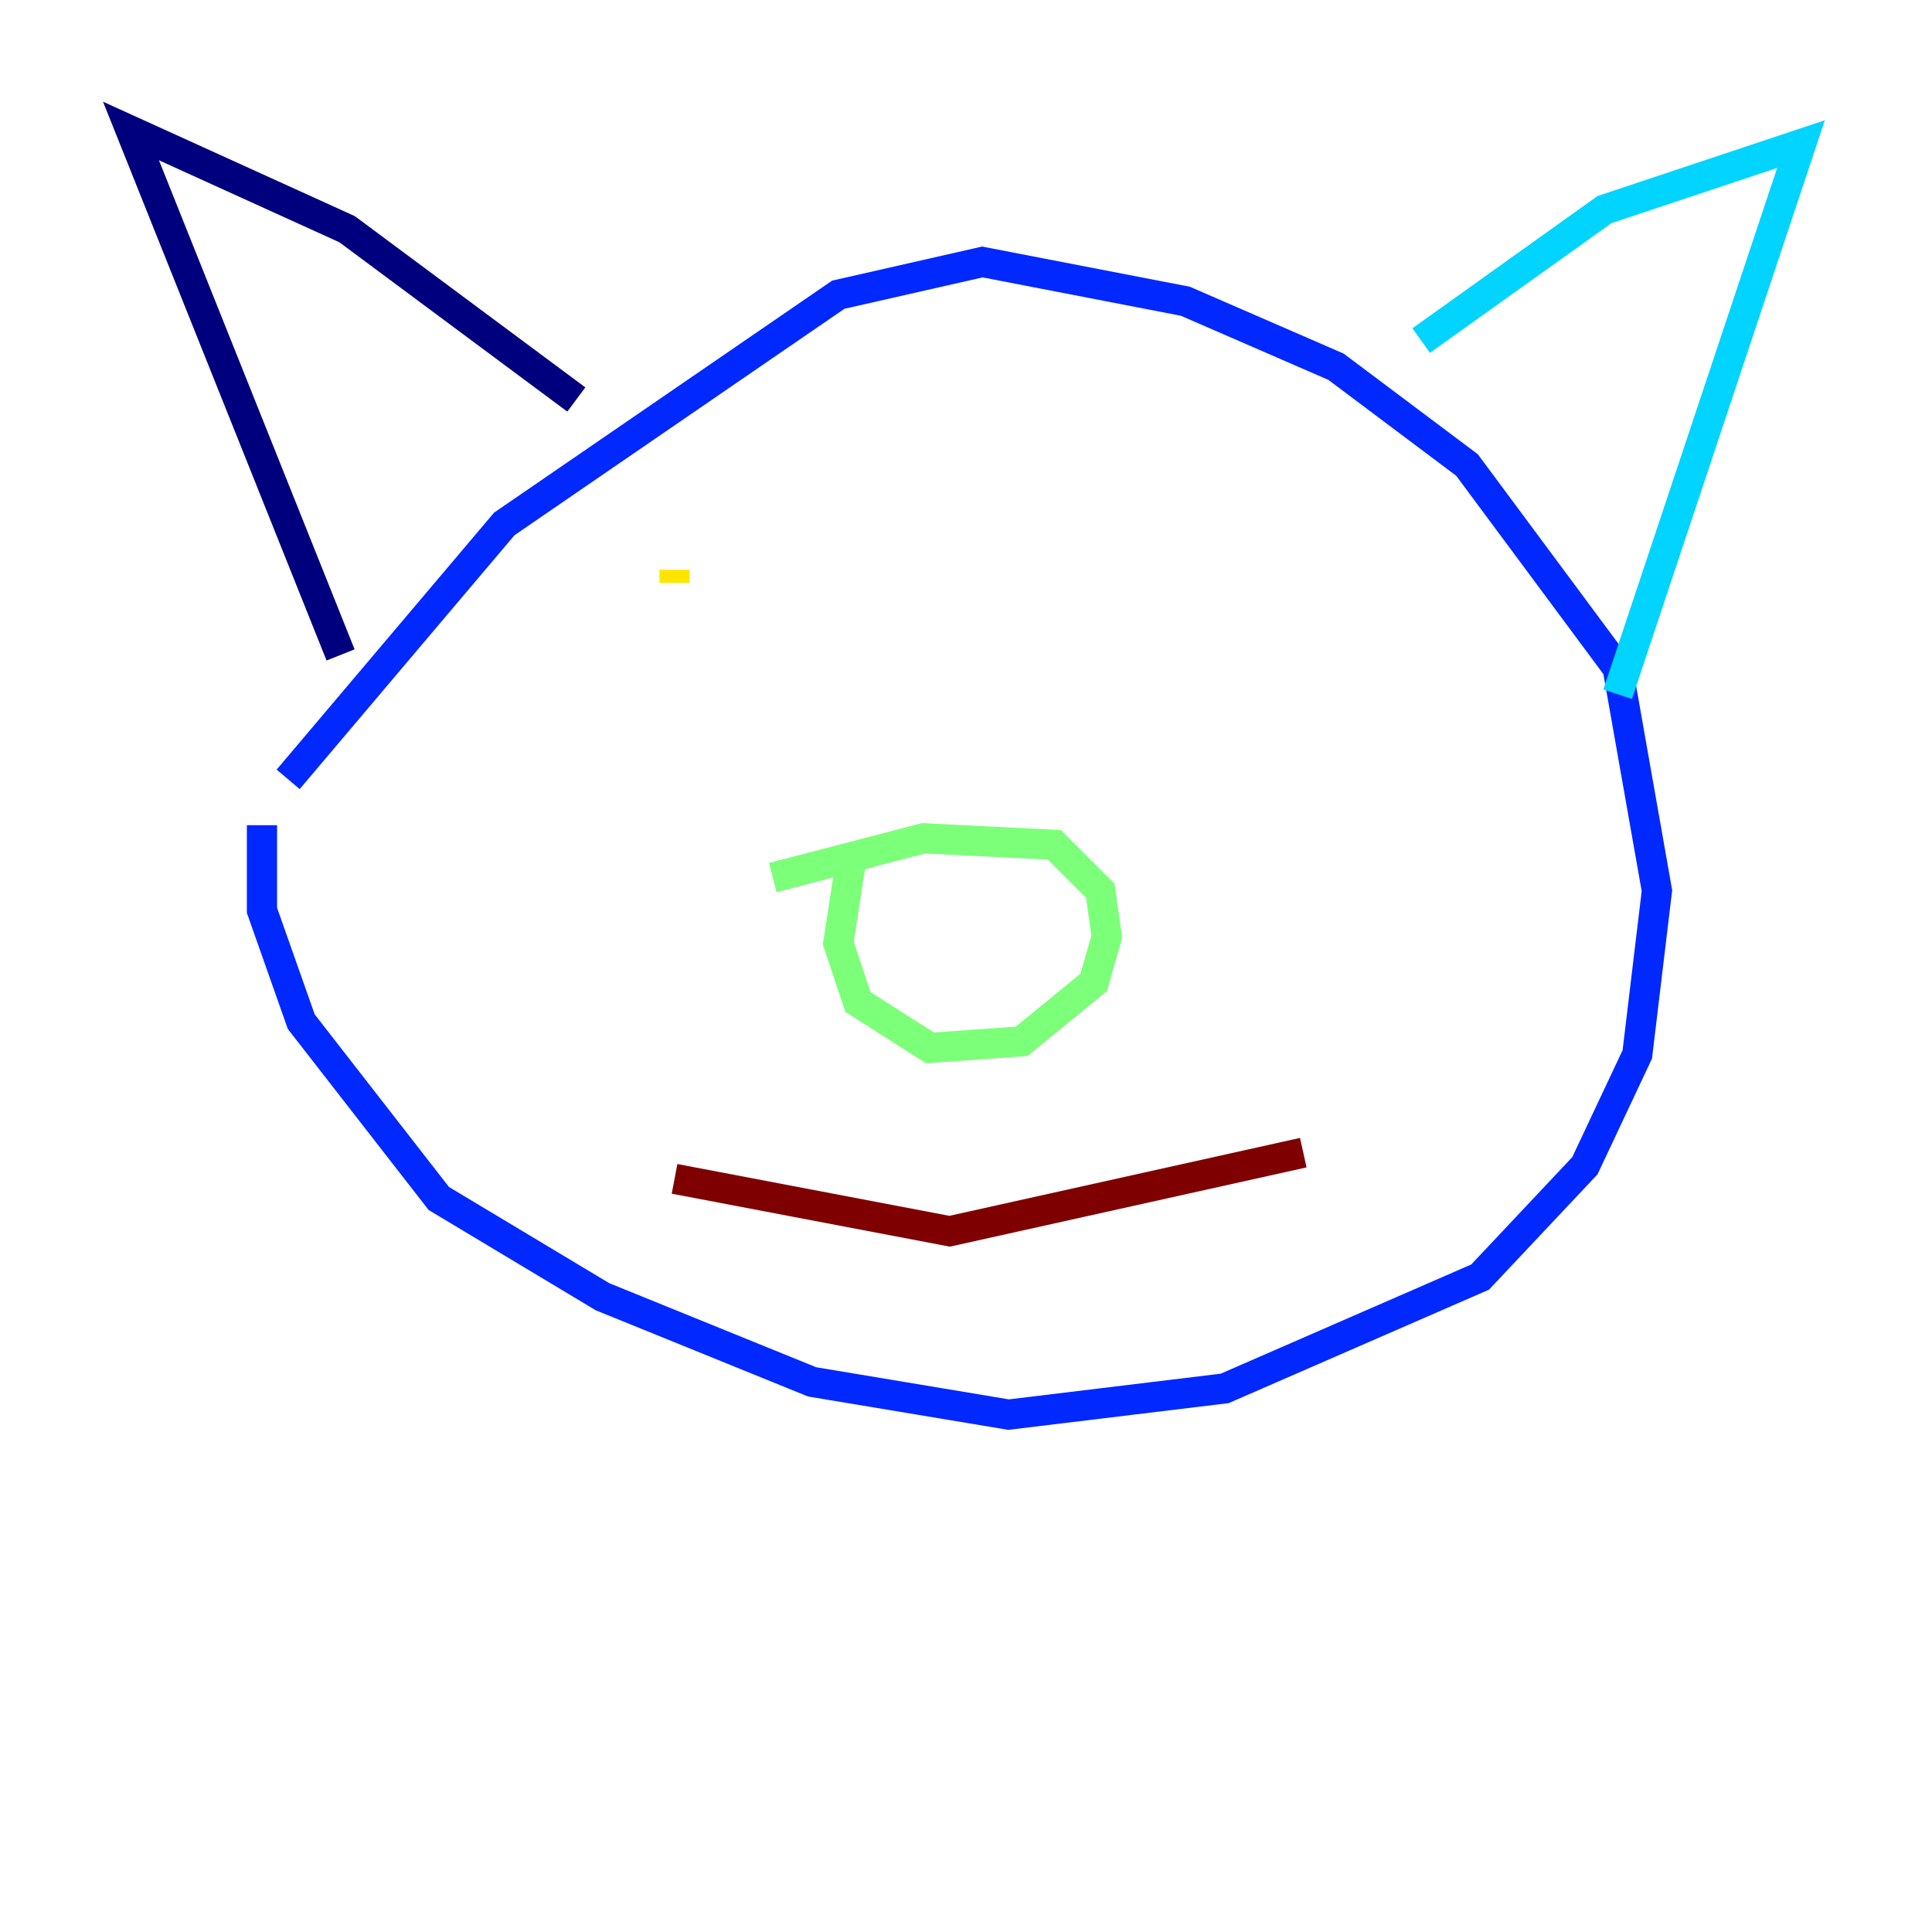 <?xml version="1.0" encoding="utf-8" ?>
<svg baseProfile="tiny" height="128" version="1.2" viewBox="0,0,128,128" width="128" xmlns="http://www.w3.org/2000/svg" xmlns:ev="http://www.w3.org/2001/xml-events" xmlns:xlink="http://www.w3.org/1999/xlink"><defs /><polyline fill="none" points="38.183,26.468 22.997,15.186 8.678,8.678 22.563,43.39" stroke="#00007f" stroke-width="2" /><polyline fill="none" points="19.091,51.634 33.41,34.712 55.539,19.525 65.085,17.356 78.536,19.959 88.515,24.298 97.193,30.807 107.173,44.258 109.776,59.01 108.475,69.858 105.003,77.234 98.061,84.61 81.139,91.986 66.82,93.722 53.803,91.552 39.919,85.912 29.071,79.403 19.959,67.688 17.356,60.312 17.356,54.671" stroke="#0028ff" stroke-width="2" /><polyline fill="none" points="94.156,22.563 106.305,13.885 119.322,9.546 107.173,45.993" stroke="#00d4ff" stroke-width="2" /><polyline fill="none" points="56.407,56.841 55.539,62.481 56.841,66.386 61.614,69.424 67.688,68.99 72.461,65.085 73.329,62.047 72.895,59.01 69.858,55.973 61.18,55.539 51.2,58.142" stroke="#7cff79" stroke-width="2" /><polyline fill="none" points="44.691,37.749 44.691,38.617" stroke="#ffe500" stroke-width="2" /><polyline fill="none" points="78.102,35.58 78.102,35.58" stroke="#ff4600" stroke-width="2" /><polyline fill="none" points="44.691,78.102 62.915,81.573 86.346,76.366" stroke="#7f0000" stroke-width="2" /></svg>